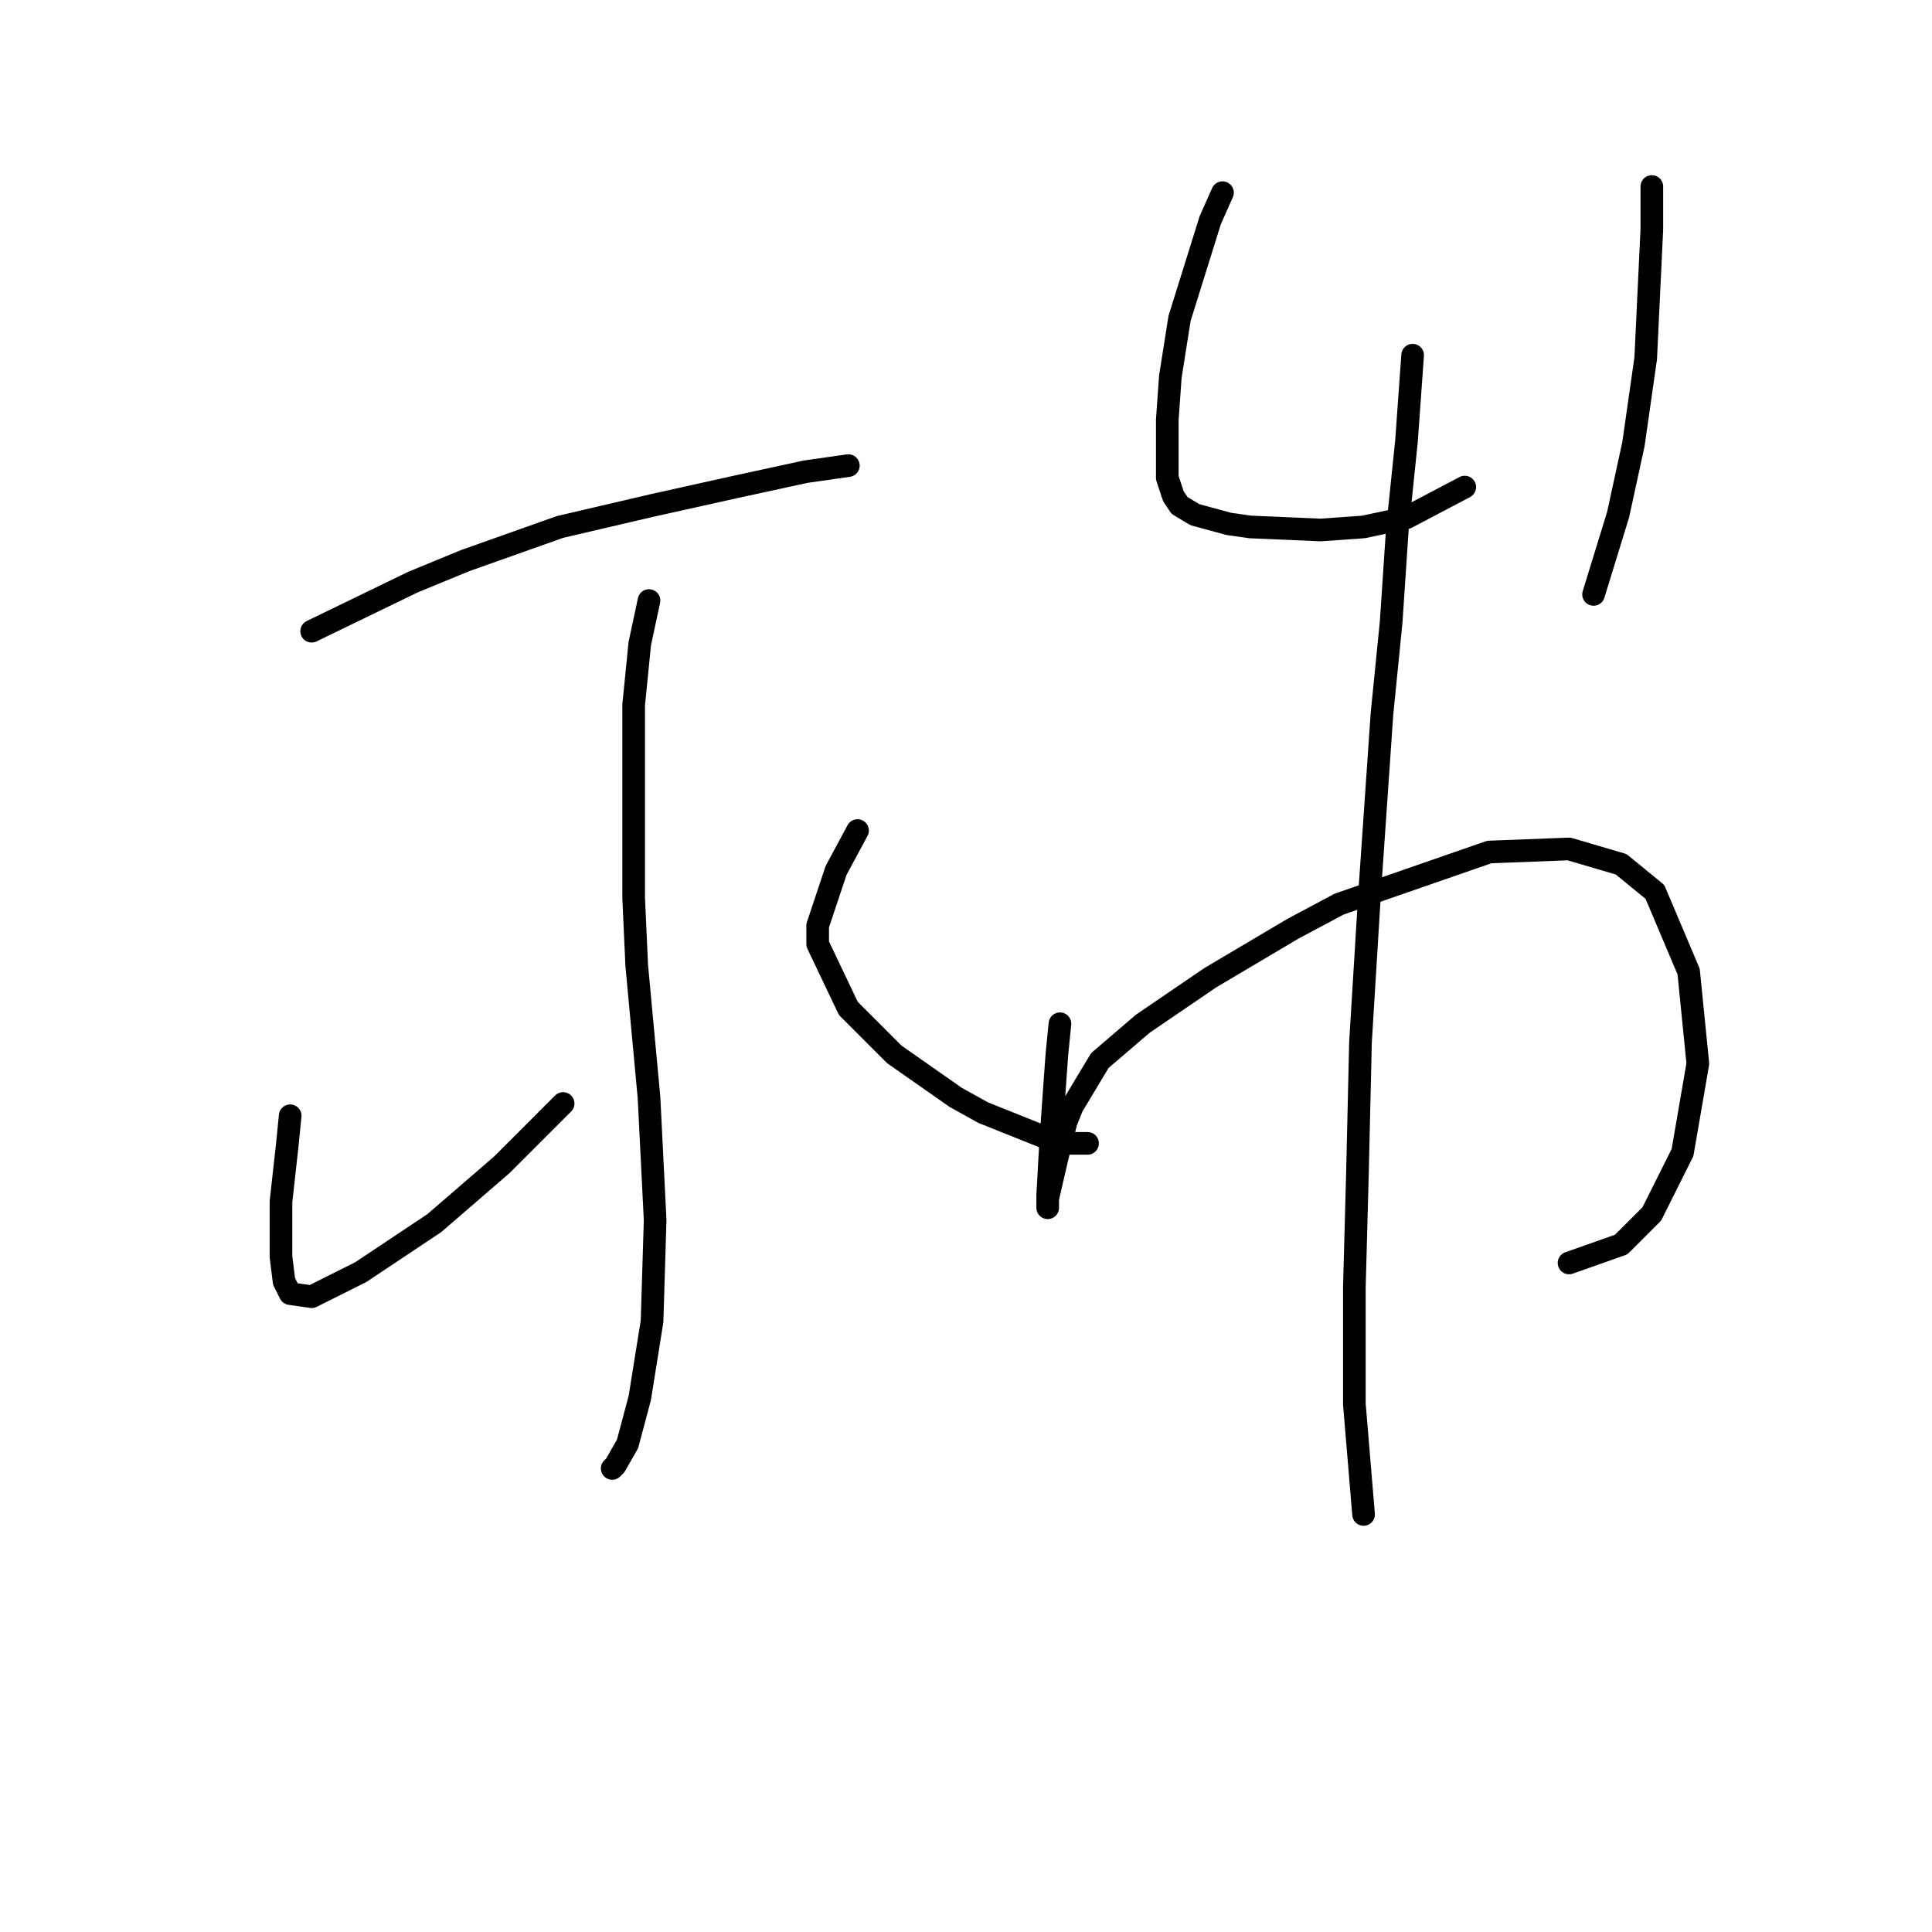 <?xml version="1.0" standalone="no"?>
    <svg width="256" height="256" xmlns="http://www.w3.org/2000/svg" version="1.1">
    <polyline stroke="black" stroke-width="3" stroke-linecap="round" fill="transparent" stroke-linejoin="round" points="41.296 83.638 54.706 77.136 61.614 74.292 74.211 69.822 86.402 66.977 97.374 64.539 106.721 62.507 112.41 61.694 112.41 61.694 " />
        <polyline stroke="black" stroke-width="3" stroke-linecap="round" fill="transparent" stroke-linejoin="round" points="85.996 79.574 84.777 85.264 83.964 93.391 83.964 118.992 84.37 127.932 85.996 145.406 86.809 161.66 86.402 175.07 84.777 185.23 83.151 191.325 81.526 194.17 81.119 194.576 81.119 194.576 " />
        <polyline stroke="black" stroke-width="3" stroke-linecap="round" fill="transparent" stroke-linejoin="round" points="38.451 147.844 38.045 151.908 37.638 155.565 37.232 159.222 37.232 166.537 37.638 169.788 38.451 171.413 41.296 171.819 47.797 168.569 57.55 162.067 66.49 154.346 74.618 146.218 74.618 146.218 " />
        <polyline stroke="black" stroke-width="3" stroke-linecap="round" fill="transparent" stroke-linejoin="round" points="113.629 110.052 110.784 115.335 108.346 122.649 108.346 125.087 112.41 133.621 118.505 139.717 126.632 145.406 130.29 147.438 140.449 151.501 144.106 151.501 144.106 151.501 " />
        <polyline stroke="black" stroke-width="3" stroke-linecap="round" fill="transparent" stroke-linejoin="round" points="161.986 25.528 160.361 29.185 156.297 42.189 155.078 49.91 154.672 55.599 154.672 60.069 154.672 63.32 155.484 65.758 156.297 66.977 158.329 68.196 162.799 69.415 165.644 69.822 174.99 70.228 180.679 69.822 186.368 68.603 194.089 64.539 194.089 64.539 " />
        <polyline stroke="black" stroke-width="3" stroke-linecap="round" fill="transparent" stroke-linejoin="round" points="218.877 24.715 218.877 30.404 218.065 47.472 216.439 58.85 214.407 68.196 211.156 78.762 211.156 78.762 " />
        <polyline stroke="black" stroke-width="3" stroke-linecap="round" fill="transparent" stroke-linejoin="round" points="140.449 135.653 140.042 139.717 139.23 151.095 138.823 158.409 138.823 160.035 138.823 158.816 140.042 153.533 141.262 148.657 142.074 146.625 145.732 140.529 151.421 135.653 160.361 129.557 171.333 123.056 177.428 119.805 197.34 112.896 207.906 112.49 214.814 114.522 219.284 118.179 223.754 128.745 224.973 140.936 222.941 152.72 218.877 160.848 214.814 164.911 207.906 167.349 207.906 167.349 " />
        <polyline stroke="black" stroke-width="3" stroke-linecap="round" fill="transparent" stroke-linejoin="round" points="187.181 47.065 186.368 58.443 185.149 70.228 184.336 82.419 183.117 94.61 181.492 118.179 180.273 138.091 179.866 155.565 179.46 170.6 179.46 186.042 180.679 200.671 180.679 200.671 " />
        </svg>